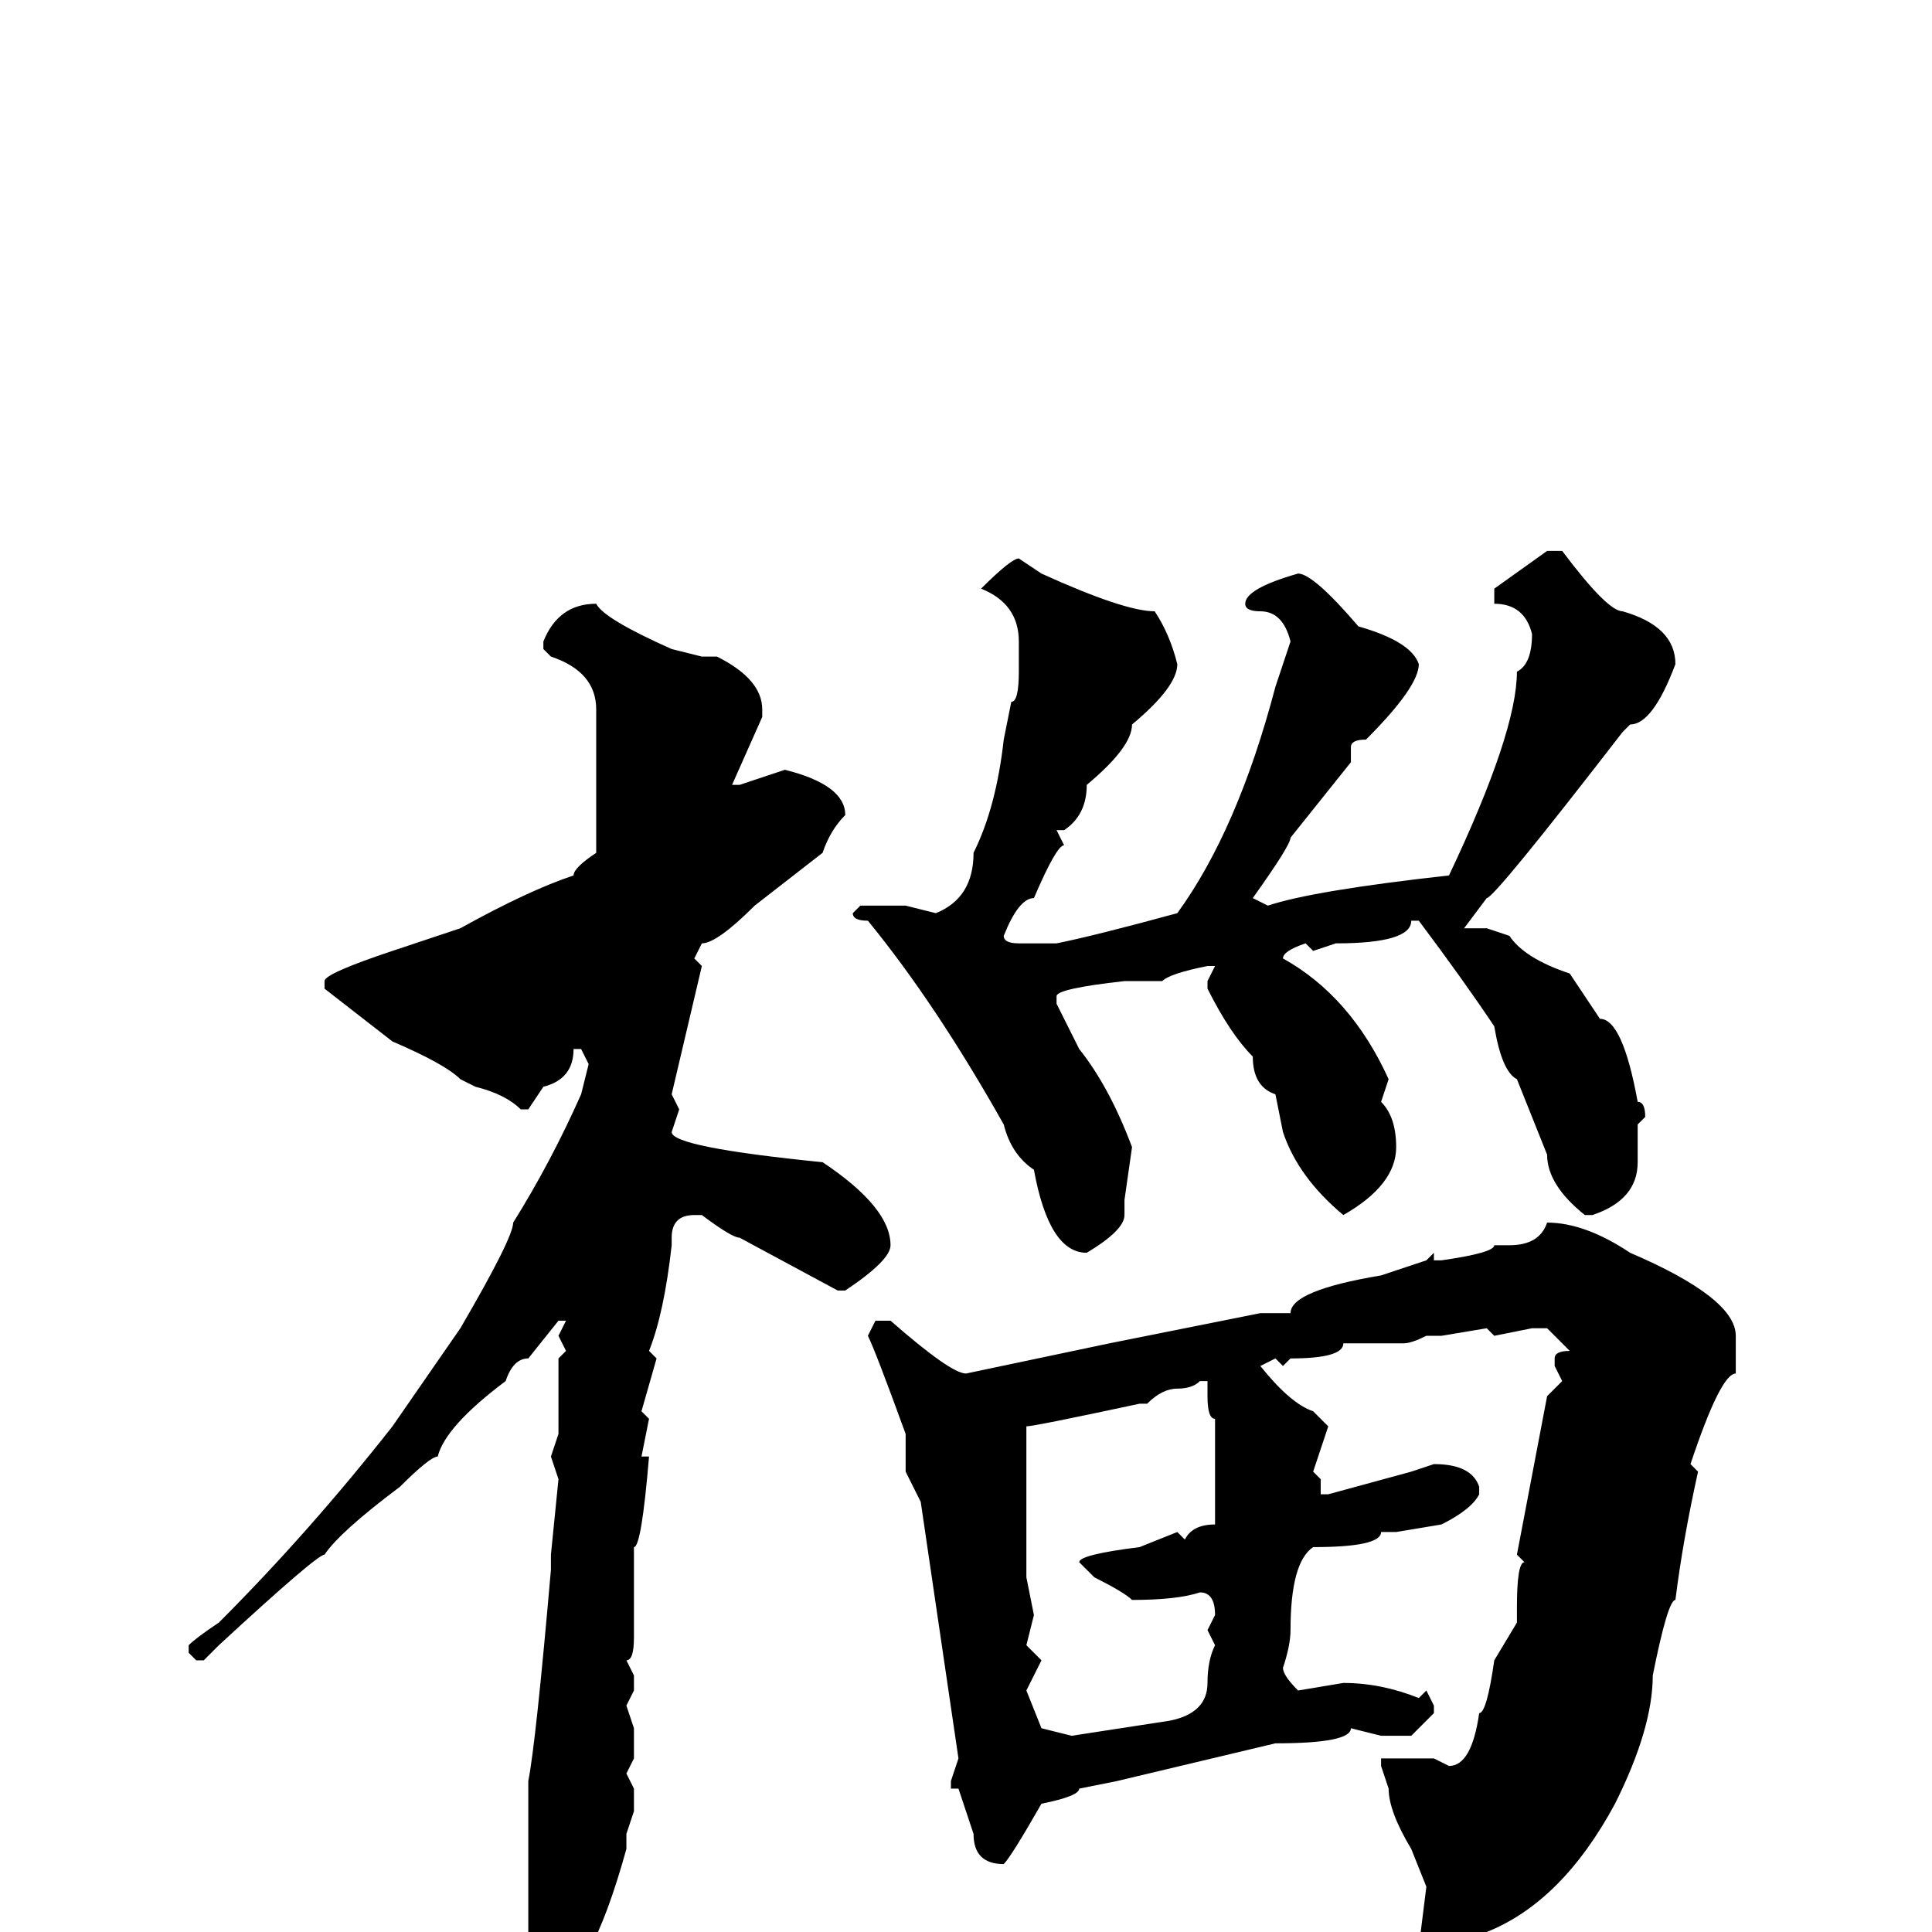 <svg xmlns="http://www.w3.org/2000/svg" viewBox="0 -256 256 256">
	<path fill="#000000" d="M205 -183H207Q213 -175 215 -175Q222 -173 222 -168Q219 -160 216 -160L215 -159Q198 -137 197 -137L194 -133H195H197L200 -132Q202 -129 208 -127L212 -121Q215 -121 217 -110Q218 -110 218 -108L217 -107V-102Q217 -97 211 -95H210Q205 -99 205 -103L201 -113Q199 -114 198 -120Q194 -126 188 -134H187Q187 -131 177 -131L174 -130L173 -131Q170 -130 170 -129Q179 -124 184 -113L183 -110Q185 -108 185 -104Q185 -99 178 -95Q172 -100 170 -106L169 -111Q166 -112 166 -116Q163 -119 160 -125V-126L161 -128H160Q155 -127 154 -126H151H149Q140 -125 140 -124V-123L143 -117Q147 -112 150 -104L149 -97V-95Q149 -93 144 -90Q139 -90 137 -101Q134 -103 133 -107Q124 -123 115 -134Q113 -134 113 -135L114 -136H118H120L124 -135Q129 -137 129 -143Q132 -149 133 -158L134 -163Q135 -163 135 -167H136H135V-171Q135 -176 130 -178Q134 -182 135 -182L138 -180Q149 -175 153 -175Q155 -172 156 -168Q156 -165 150 -160Q150 -157 144 -152Q144 -148 141 -146H140L141 -144Q140 -144 137 -137Q135 -137 133 -132Q133 -131 135 -131H137H139H140Q145 -132 156 -135Q164 -146 169 -165L171 -171Q170 -175 167 -175Q165 -175 165 -176Q165 -178 172 -180Q174 -180 180 -173Q187 -171 188 -168Q188 -165 181 -158Q179 -158 179 -157V-155L171 -145Q171 -144 166 -137L168 -136Q174 -138 192 -140Q201 -159 201 -167Q203 -168 203 -172Q202 -176 198 -176V-178ZM79 -176Q80 -174 89 -170L93 -169H94H95Q101 -166 101 -162V-161L97 -152H98L104 -154Q112 -152 112 -148Q110 -146 109 -143L100 -136Q95 -131 93 -131L92 -129L93 -128L89 -111L90 -109L89 -106Q89 -104 109 -102Q118 -96 118 -91Q118 -89 112 -85H111L98 -92Q97 -92 93 -95H92Q89 -95 89 -92V-91Q88 -82 86 -77L87 -76L85 -69L86 -68L85 -63H86Q85 -51 84 -51V-49V-43V-39Q84 -36 83 -36L84 -34V-32L83 -30L84 -27V-23L83 -21L84 -19V-16L83 -13V-11Q78 7 73 7H72Q71 7 70 1V-1V-7V-17V-20Q71 -25 73 -48V-50L74 -60L73 -63L74 -66V-68V-72V-76L75 -77L74 -79L75 -81H74L70 -76Q68 -76 67 -73Q59 -67 58 -63Q57 -63 53 -59Q45 -53 43 -50Q42 -50 29 -38L27 -36H26L25 -37V-38Q26 -39 29 -41Q41 -53 52 -67L61 -80Q68 -92 68 -94Q73 -102 77 -111L78 -115L77 -117H76Q76 -113 72 -112L70 -109H69Q67 -111 63 -112L61 -113Q59 -115 52 -118L43 -125V-126Q43 -127 52 -130Q55 -131 61 -133Q70 -138 76 -140Q76 -141 79 -143V-144V-156V-159V-162Q79 -167 73 -169L72 -170V-171Q74 -176 79 -176ZM205 -94Q210 -94 216 -90Q230 -84 230 -79V-77V-74Q228 -74 224 -62L225 -61Q223 -52 222 -44Q221 -44 219 -34Q219 -27 214 -17Q207 -4 197 0L192 5H191Q189 4 188 2L189 -6L187 -11Q184 -16 184 -19L183 -22V-23H184H187H190L192 -22Q195 -22 196 -29Q197 -29 198 -36L201 -41V-43Q201 -49 202 -49L201 -50L205 -71L207 -73L206 -75V-76Q206 -77 208 -77L205 -80H203L198 -79L197 -80L191 -79H189Q187 -78 186 -78H185H181H178Q178 -76 171 -76L170 -75L169 -76L167 -75Q171 -70 174 -69L176 -67L174 -61L175 -60V-58H176L187 -61L190 -62Q195 -62 196 -59V-58Q195 -56 191 -54L185 -53H183Q183 -51 174 -51Q171 -49 171 -40Q171 -38 170 -35Q170 -34 172 -32L178 -33Q183 -33 188 -31L189 -32L190 -30V-29L187 -26H183L179 -27Q179 -25 169 -25L148 -20L143 -19Q143 -18 138 -17Q134 -10 133 -9Q129 -9 129 -13L127 -19H126V-20L127 -23L122 -57L120 -61V-66Q116 -77 115 -79L116 -81H118Q126 -74 128 -74L147 -78L167 -82H168H171Q171 -85 183 -87L189 -89L190 -90V-89H191Q198 -90 198 -91H200Q204 -91 205 -94ZM152 -70H151Q137 -67 136 -67V-66V-65V-62V-57V-47L137 -42L136 -38L138 -36L136 -32L138 -27L142 -26L155 -28Q160 -29 160 -33Q160 -36 161 -38L160 -40L161 -42Q161 -45 159 -45Q156 -44 150 -44Q149 -45 145 -47L143 -49Q143 -50 151 -51L156 -53L157 -52Q158 -54 161 -54V-59V-60V-62V-66V-68Q160 -68 160 -71V-73H159Q158 -72 156 -72Q154 -72 152 -70Z"/>
</svg>
